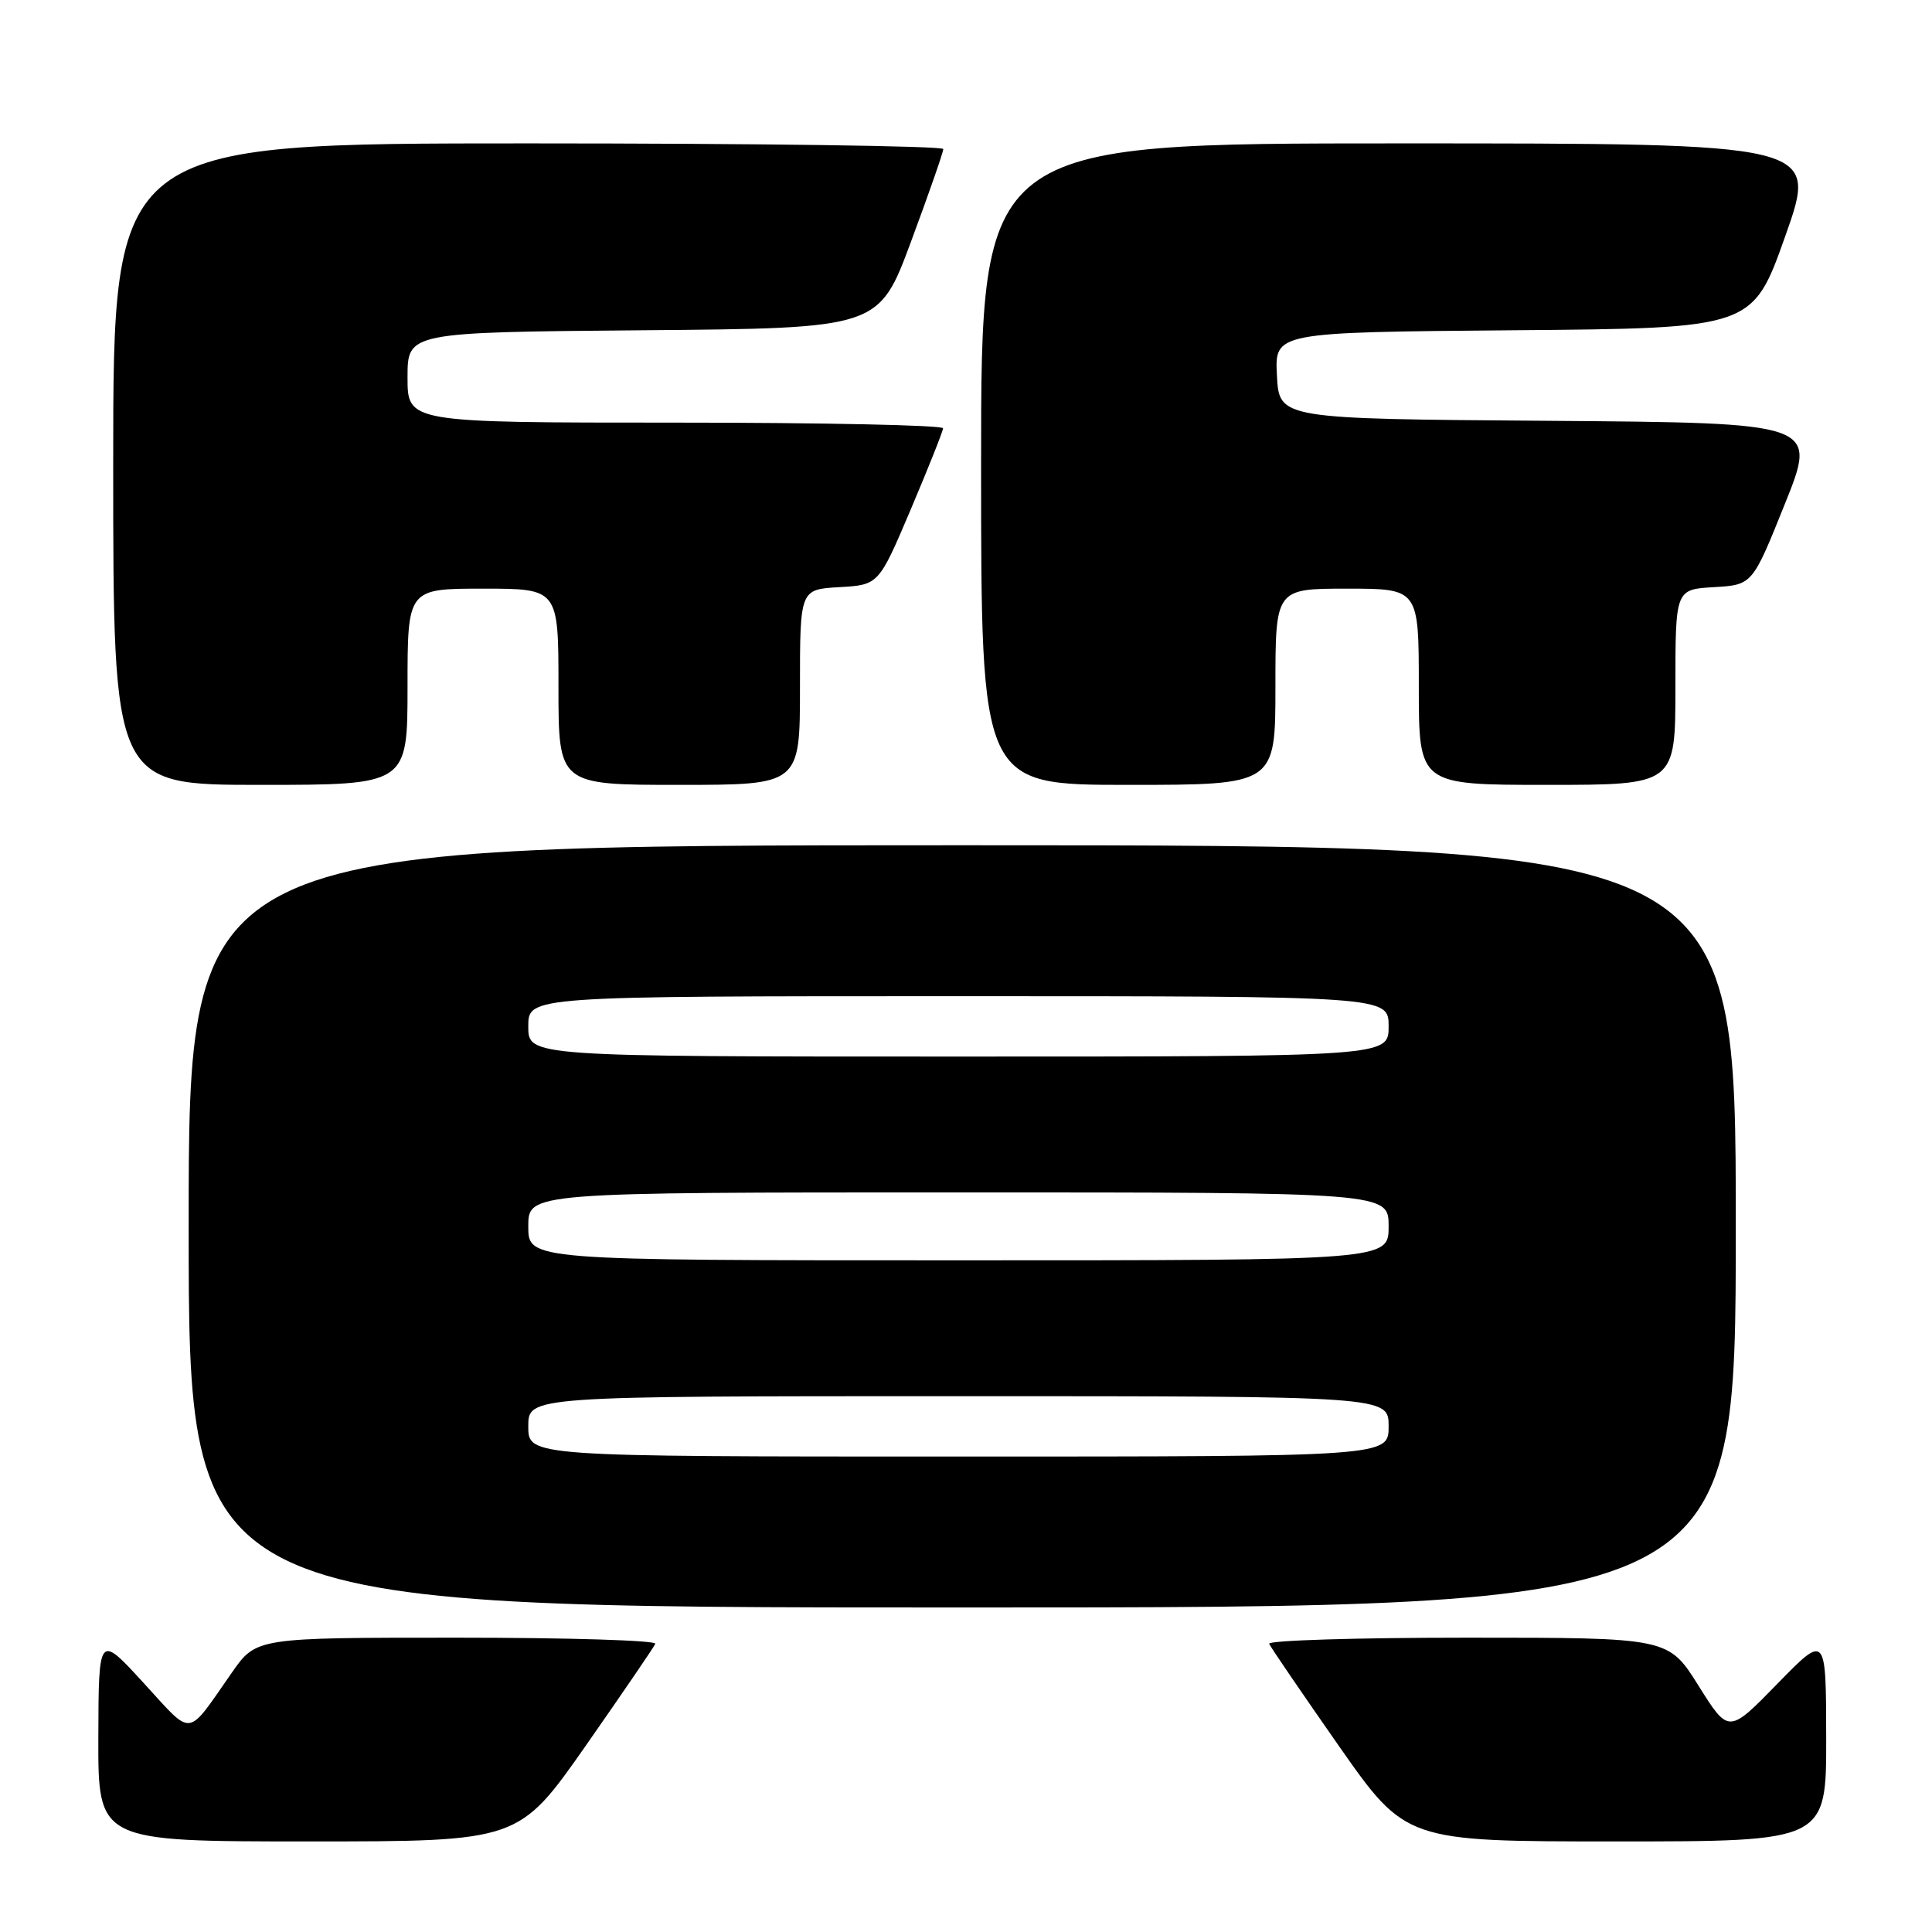 <?xml version="1.0" encoding="UTF-8" standalone="no"?>
<!DOCTYPE svg PUBLIC "-//W3C//DTD SVG 1.1//EN" "http://www.w3.org/Graphics/SVG/1.1/DTD/svg11.dtd" >
<svg xmlns="http://www.w3.org/2000/svg" xmlns:xlink="http://www.w3.org/1999/xlink" version="1.1" viewBox="0 0 256 256">
 <g >
 <path fill="currentColor"
d=" M 77.62 231.31 C 82.50 224.32 86.65 218.25 86.83 217.81 C 87.02 217.36 75.19 217.00 60.56 217.00 C 33.96 217.00 33.96 217.00 30.73 221.62 C 24.61 230.37 25.68 230.24 19.03 223.00 C 13.07 216.50 13.07 216.50 13.03 230.25 C 13.00 244.00 13.00 244.00 40.87 244.00 C 68.73 244.00 68.73 244.00 77.62 231.31 Z  M 241.98 230.25 C 241.96 216.50 241.96 216.50 235.51 223.11 C 229.05 229.73 229.05 229.73 225.06 223.36 C 221.07 217.00 221.07 217.00 194.45 217.00 C 179.81 217.00 167.98 217.36 168.17 217.81 C 168.35 218.25 172.50 224.32 177.38 231.31 C 186.27 244.00 186.27 244.00 214.13 244.00 C 242.00 244.00 242.00 244.00 241.98 230.25 Z  M 230.00 162.50 C 230.00 112.00 230.00 112.00 127.50 112.00 C 25.00 112.00 25.00 112.00 25.00 162.50 C 25.00 213.00 25.00 213.00 127.50 213.00 C 230.00 213.00 230.00 213.00 230.00 162.50 Z  M 54.00 91.00 C 54.00 78.00 54.00 78.00 64.00 78.00 C 74.00 78.00 74.00 78.00 74.00 91.00 C 74.00 104.00 74.00 104.00 90.00 104.00 C 106.00 104.00 106.00 104.00 106.00 91.05 C 106.00 78.10 106.00 78.10 111.22 77.80 C 116.43 77.50 116.43 77.50 120.68 67.50 C 123.01 62.00 124.94 57.16 124.96 56.75 C 124.98 56.34 109.03 56.00 89.50 56.00 C 54.00 56.00 54.00 56.00 54.00 50.01 C 54.00 44.03 54.00 44.03 85.23 43.76 C 116.45 43.50 116.45 43.50 120.72 32.00 C 123.07 25.68 124.99 20.16 124.99 19.75 C 125.00 19.34 100.25 19.00 70.00 19.00 C 15.00 19.00 15.00 19.00 15.00 61.50 C 15.00 104.00 15.00 104.00 34.50 104.00 C 54.00 104.00 54.00 104.00 54.00 91.00 Z  M 169.00 91.00 C 169.00 78.00 169.00 78.00 178.50 78.00 C 188.00 78.00 188.00 78.00 188.00 91.00 C 188.00 104.00 188.00 104.00 205.00 104.00 C 222.00 104.00 222.00 104.00 222.00 91.05 C 222.00 78.10 222.00 78.10 227.10 77.80 C 232.20 77.50 232.20 77.50 236.51 66.76 C 240.82 56.03 240.82 56.03 205.16 55.76 C 169.50 55.50 169.50 55.50 169.20 49.76 C 168.90 44.03 168.90 44.03 200.57 43.76 C 232.23 43.50 232.23 43.50 236.57 31.25 C 240.91 19.00 240.91 19.00 185.46 19.00 C 130.00 19.00 130.00 19.00 130.00 61.50 C 130.00 104.00 130.00 104.00 149.50 104.00 C 169.00 104.00 169.00 104.00 169.00 91.00 Z  M 70.00 189.00 C 70.00 185.00 70.00 185.00 127.00 185.00 C 184.00 185.00 184.00 185.00 184.00 189.00 C 184.00 193.00 184.00 193.00 127.00 193.00 C 70.00 193.00 70.00 193.00 70.00 189.00 Z  M 70.00 162.50 C 70.00 158.00 70.00 158.00 127.00 158.00 C 184.00 158.00 184.00 158.00 184.00 162.50 C 184.00 167.00 184.00 167.00 127.00 167.00 C 70.00 167.00 70.00 167.00 70.00 162.50 Z  M 70.00 136.00 C 70.00 132.00 70.00 132.00 127.00 132.00 C 184.00 132.00 184.00 132.00 184.00 136.00 C 184.00 140.00 184.00 140.00 127.00 140.00 C 70.00 140.00 70.00 140.00 70.00 136.00 Z "/>
</g>
</svg>